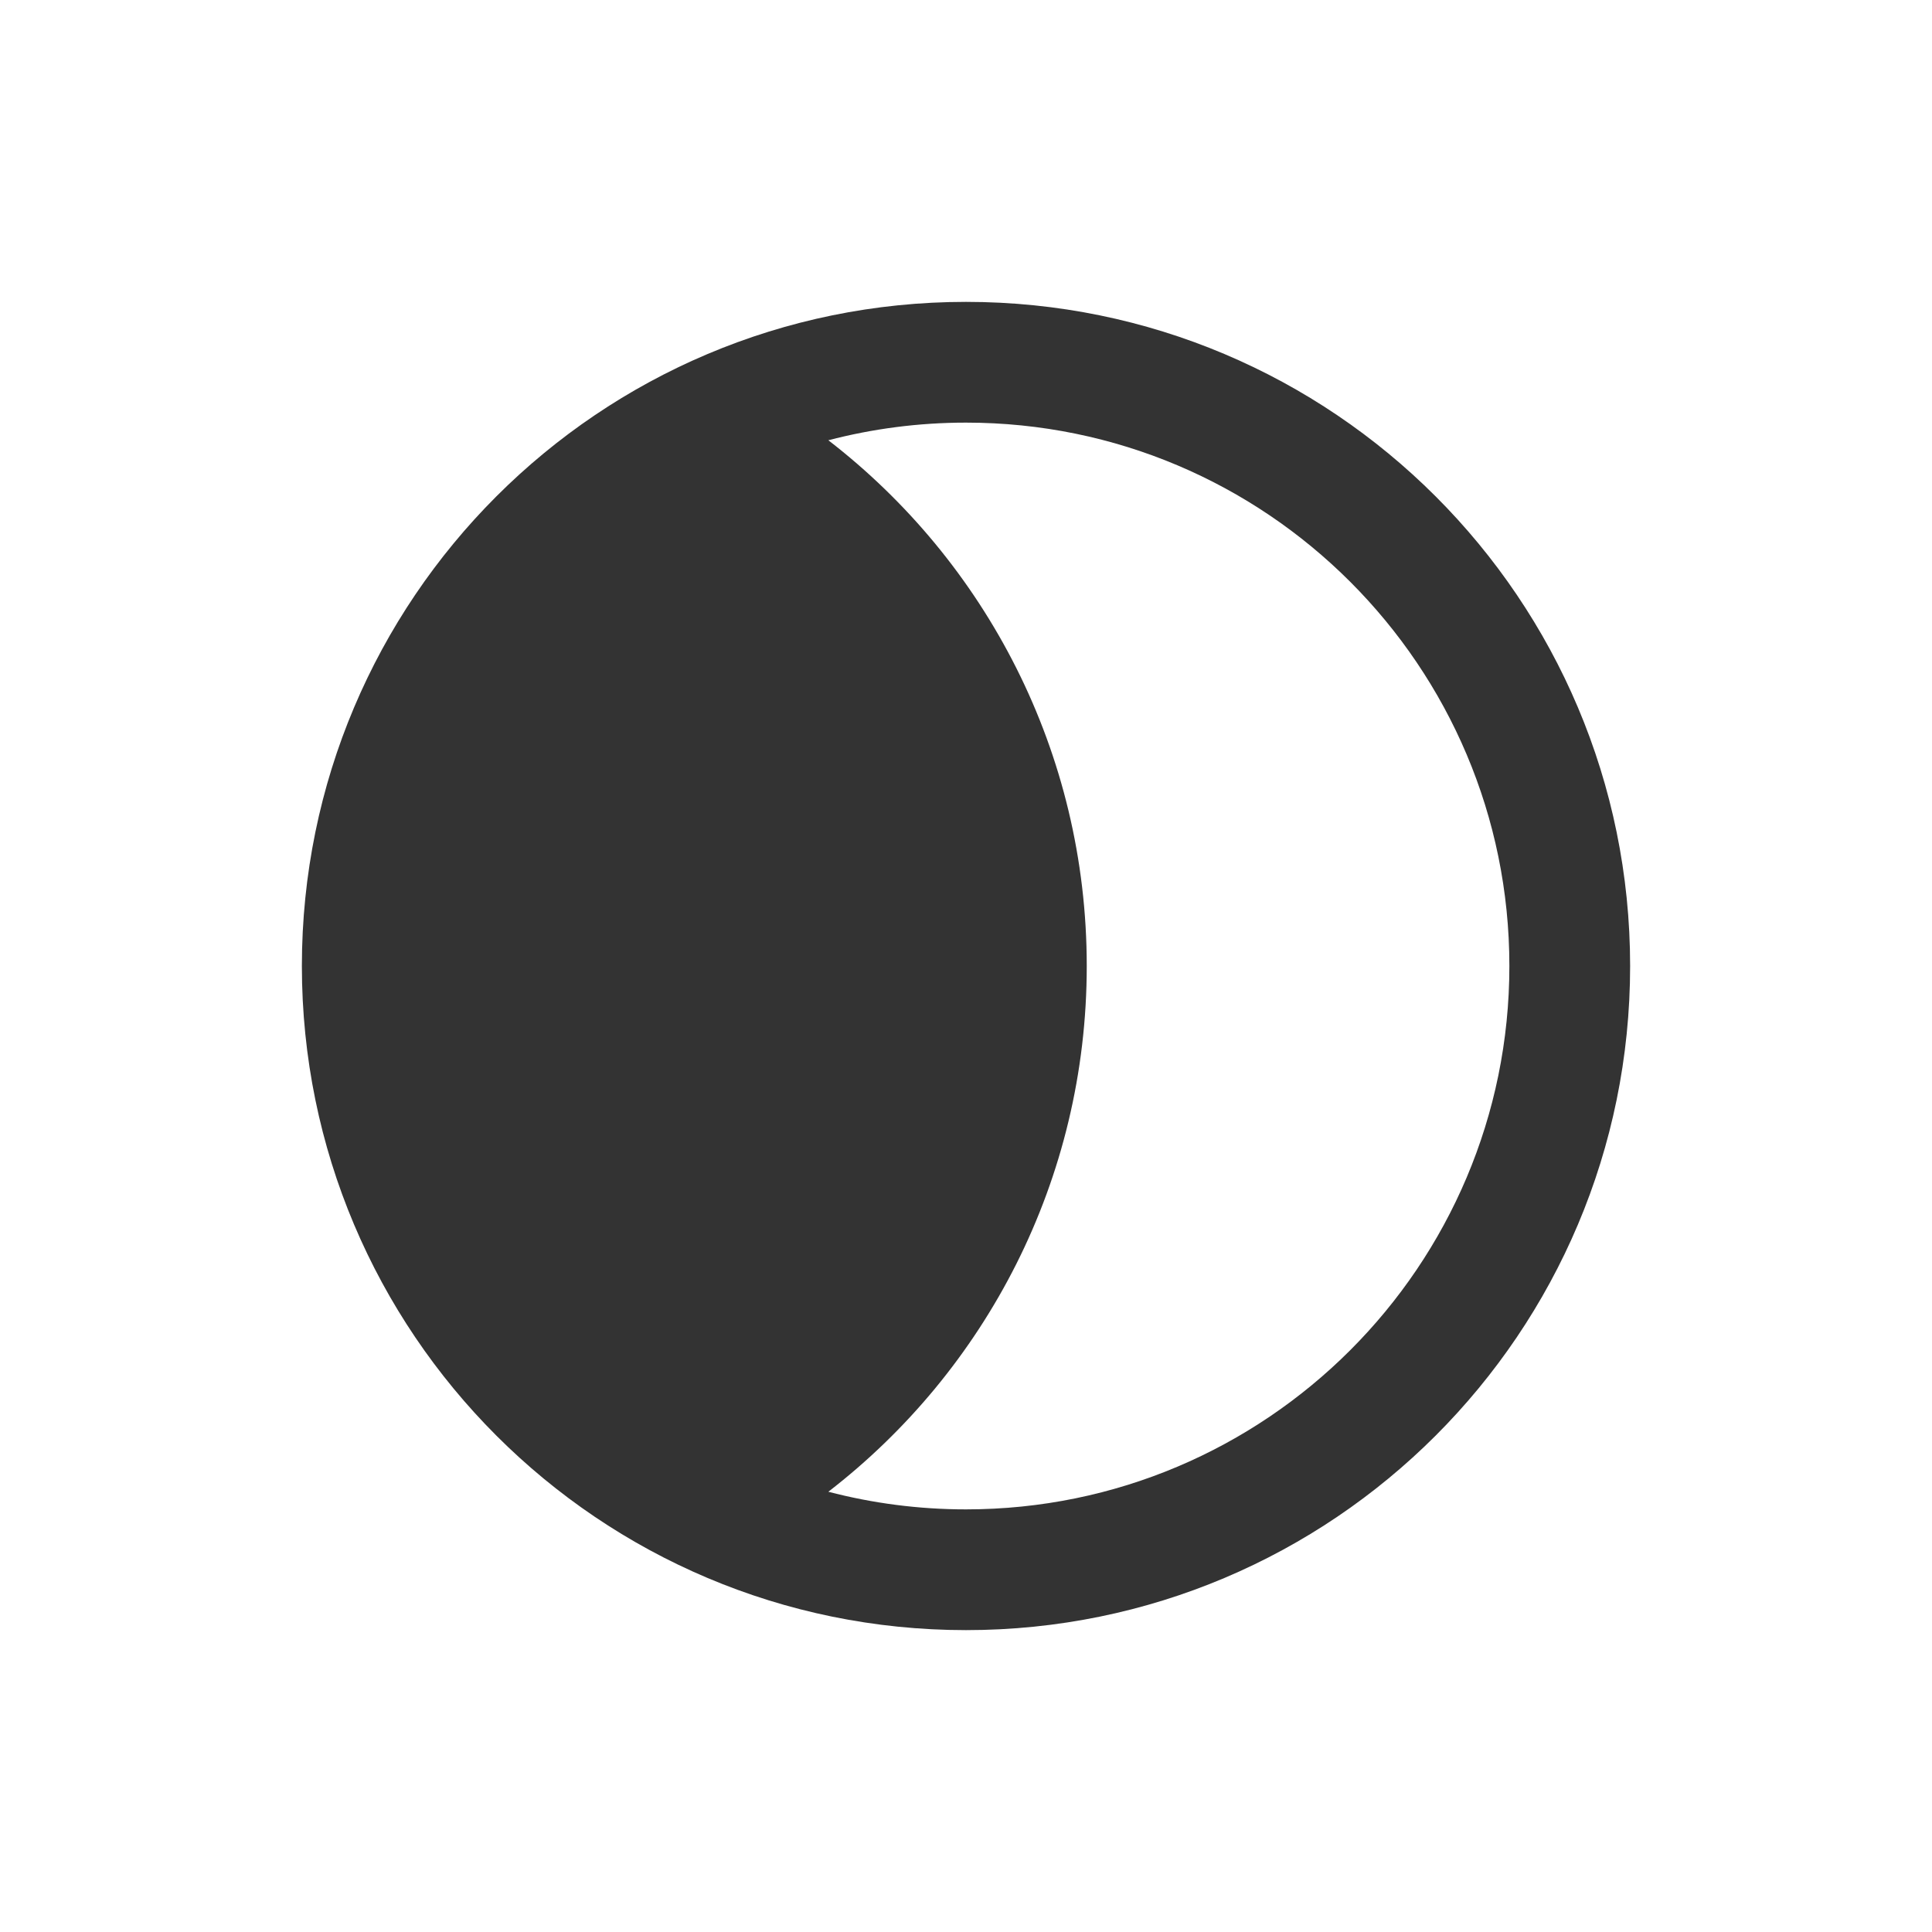 <svg width="16" height="16" viewBox="0 0 16 16" fill="none" xmlns="http://www.w3.org/2000/svg">
<g id="Layer / Mask">
<path id="Union" fill-rule="evenodd" clip-rule="evenodd" d="M6.86 3.646C7.224 3.551 7.606 3.5 8 3.5C10.485 3.5 12.5 5.515 12.5 8C12.5 10.485 10.485 12.5 8 12.5C7.606 12.5 7.224 12.449 6.86 12.354C8.162 11.349 9 9.772 9 8C9 6.228 8.162 4.651 6.86 3.646ZM8 2.5C4.962 2.5 2.5 4.962 2.5 8C2.5 11.038 4.962 13.5 8 13.5C11.038 13.5 13.5 11.038 13.5 8C13.5 4.962 11.038 2.5 8 2.5Z" fill="black" fill-opacity="0.8"/>
</g>
</svg>
